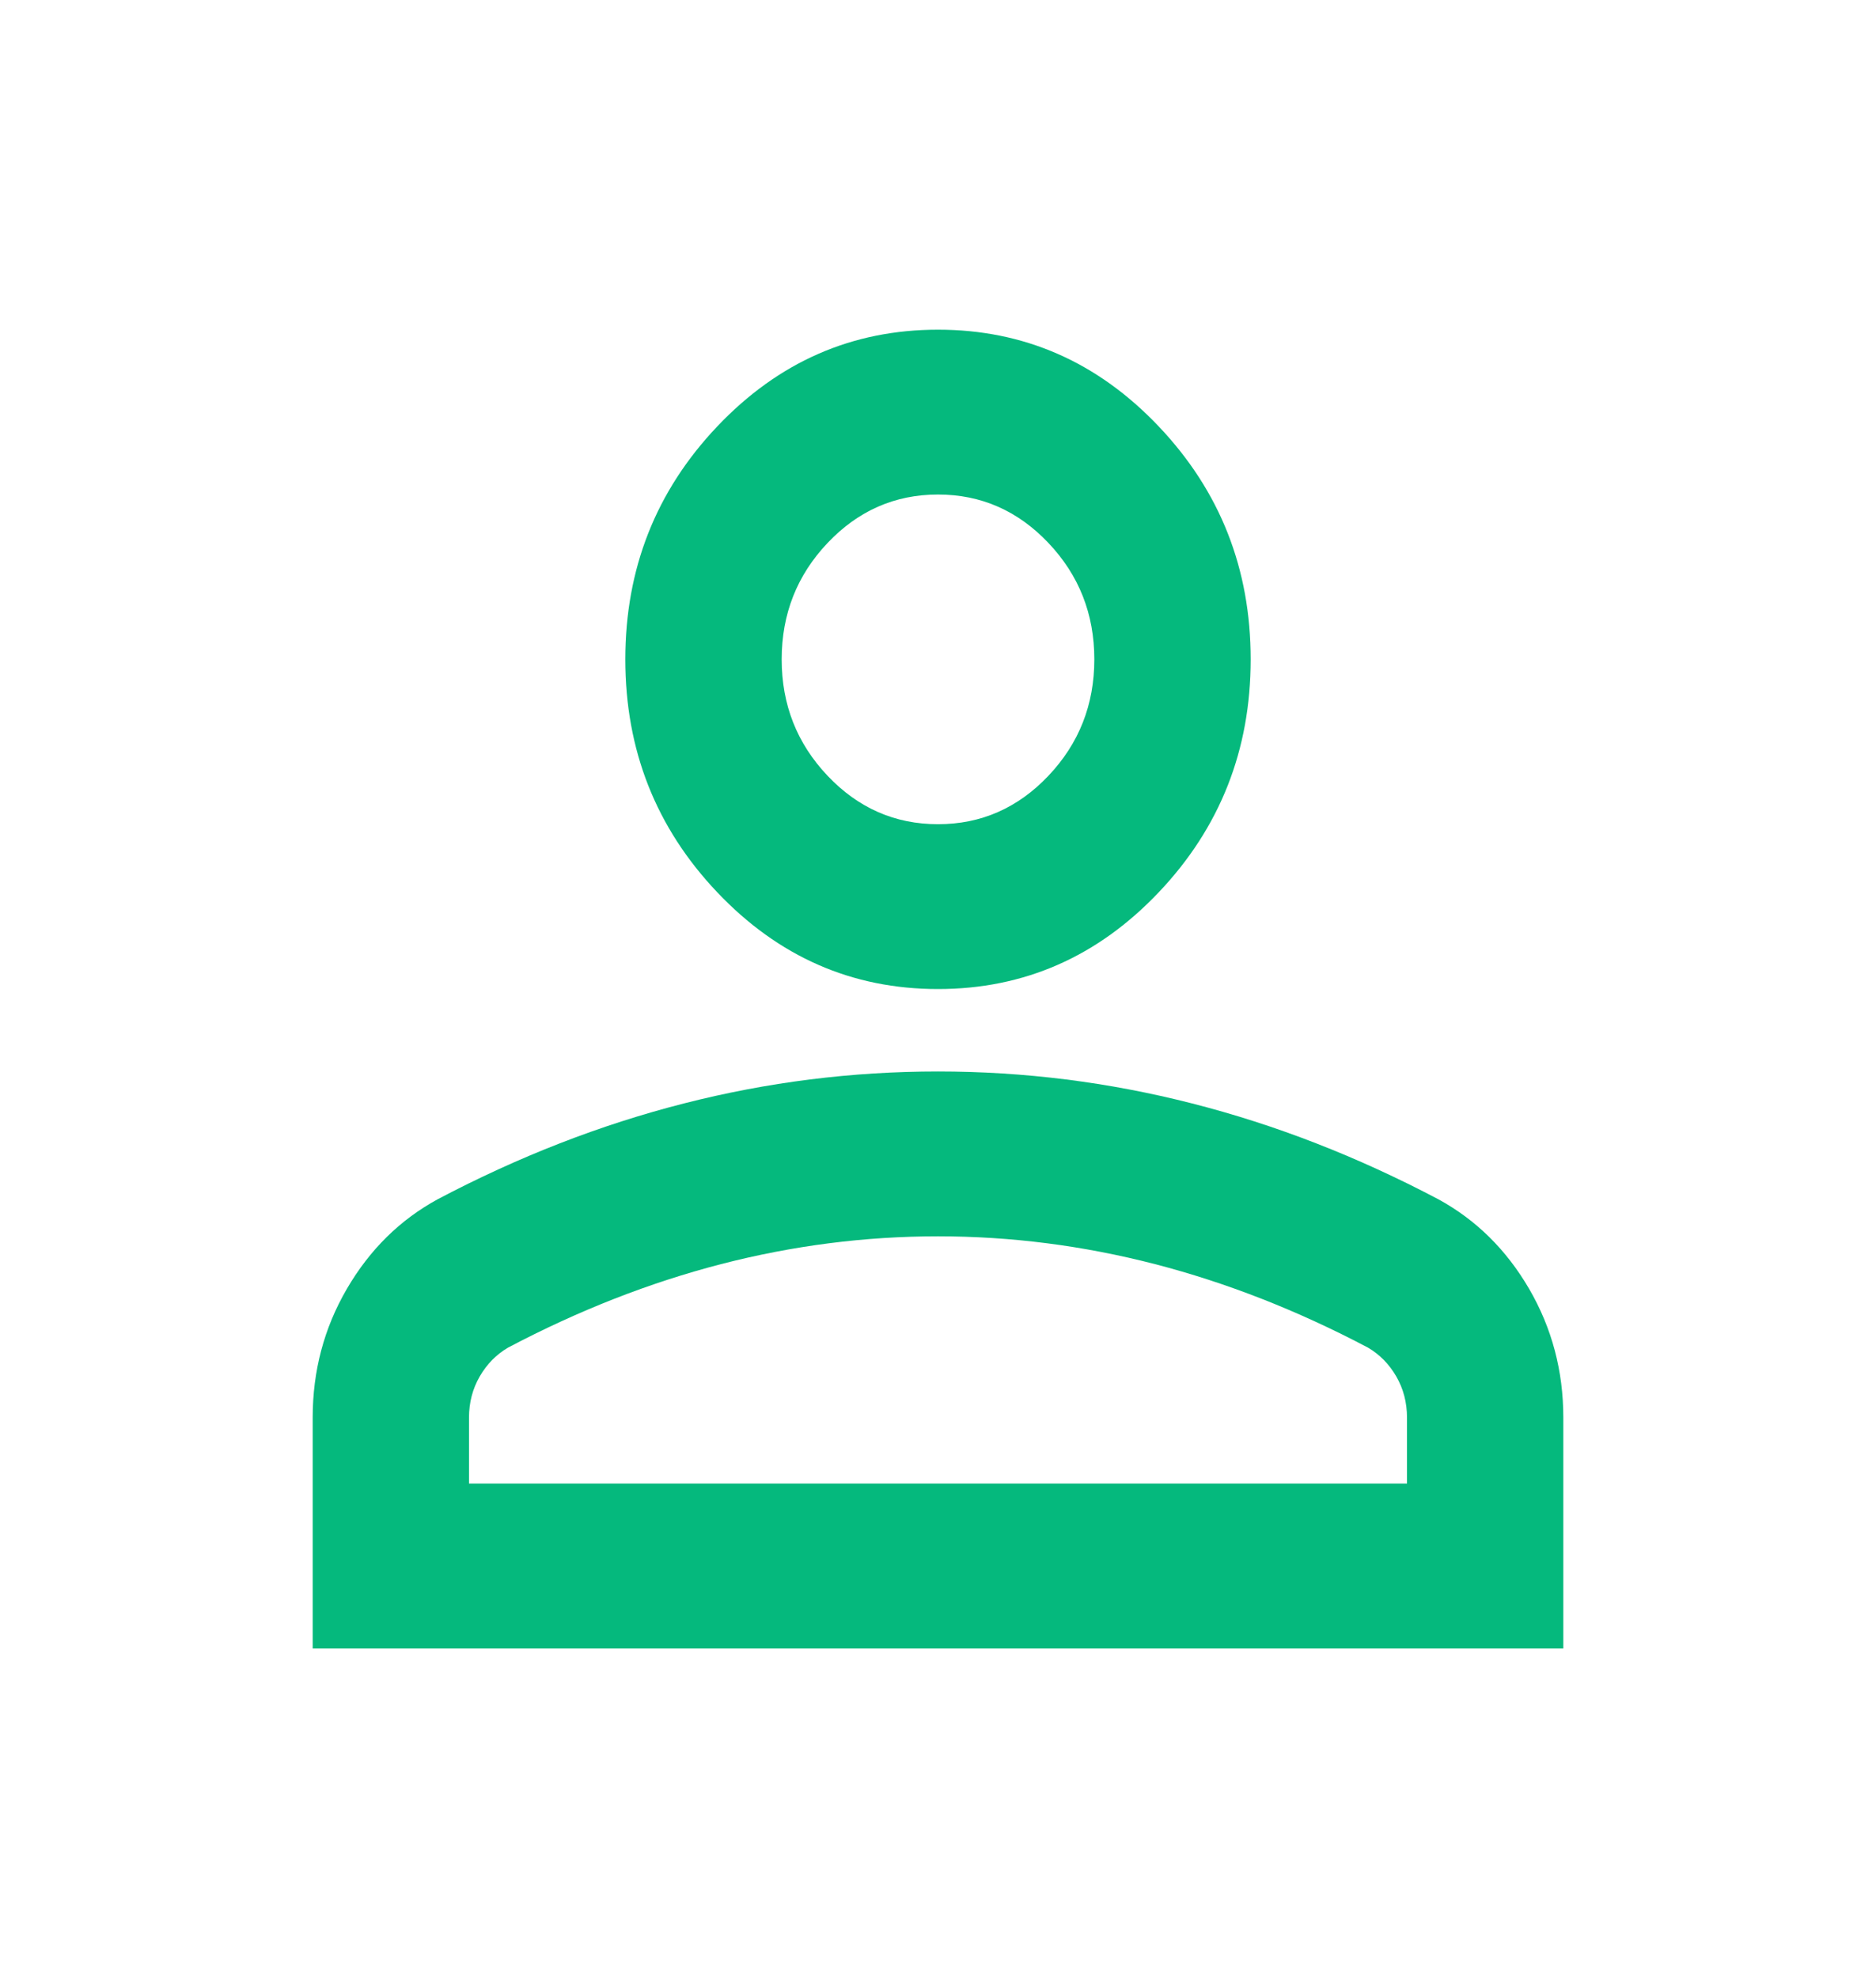 <svg width="37" height="39" viewBox="0 0 37 39" fill="none" xmlns="http://www.w3.org/2000/svg">
<path d="M18.5 19.5C16.804 19.5 15.352 18.863 14.145 17.591C12.937 16.318 12.333 14.787 12.333 13C12.333 11.213 12.937 9.682 14.145 8.409C15.352 7.136 16.804 6.5 18.5 6.5C20.196 6.5 21.648 7.136 22.855 8.409C24.063 9.682 24.667 11.213 24.667 13C24.667 14.787 24.063 16.318 22.855 17.591C21.648 18.863 20.196 19.5 18.5 19.5ZM6.167 32.5V27.95C6.167 27.029 6.391 26.183 6.841 25.411C7.291 24.639 7.888 24.05 8.633 23.644C10.226 22.804 11.845 22.174 13.49 21.755C15.134 21.335 16.804 21.125 18.5 21.125C20.196 21.125 21.866 21.335 23.51 21.755C25.155 22.174 26.774 22.804 28.367 23.644C29.112 24.05 29.709 24.639 30.159 25.411C30.608 26.183 30.833 27.029 30.833 27.95V32.5H6.167ZM9.25 29.25H27.75V27.95C27.75 27.652 27.679 27.381 27.538 27.137C27.397 26.894 27.21 26.704 26.979 26.569C25.592 25.837 24.191 25.289 22.778 24.923C21.365 24.558 19.939 24.375 18.5 24.375C17.061 24.375 15.635 24.558 14.222 24.923C12.809 25.289 11.408 25.837 10.021 26.569C9.79 26.704 9.603 26.894 9.462 27.137C9.321 27.381 9.25 27.652 9.25 27.95V29.25ZM18.5 16.25C19.348 16.25 20.074 15.932 20.678 15.295C21.281 14.659 21.583 13.894 21.583 13C21.583 12.106 21.281 11.341 20.678 10.705C20.074 10.068 19.348 9.75 18.5 9.75C17.652 9.75 16.926 10.068 16.322 10.705C15.719 11.341 15.417 12.106 15.417 13C15.417 13.894 15.719 14.659 16.322 15.295C16.926 15.932 17.652 16.25 18.5 16.25Z" fill="#05B97D"/>
</svg>
